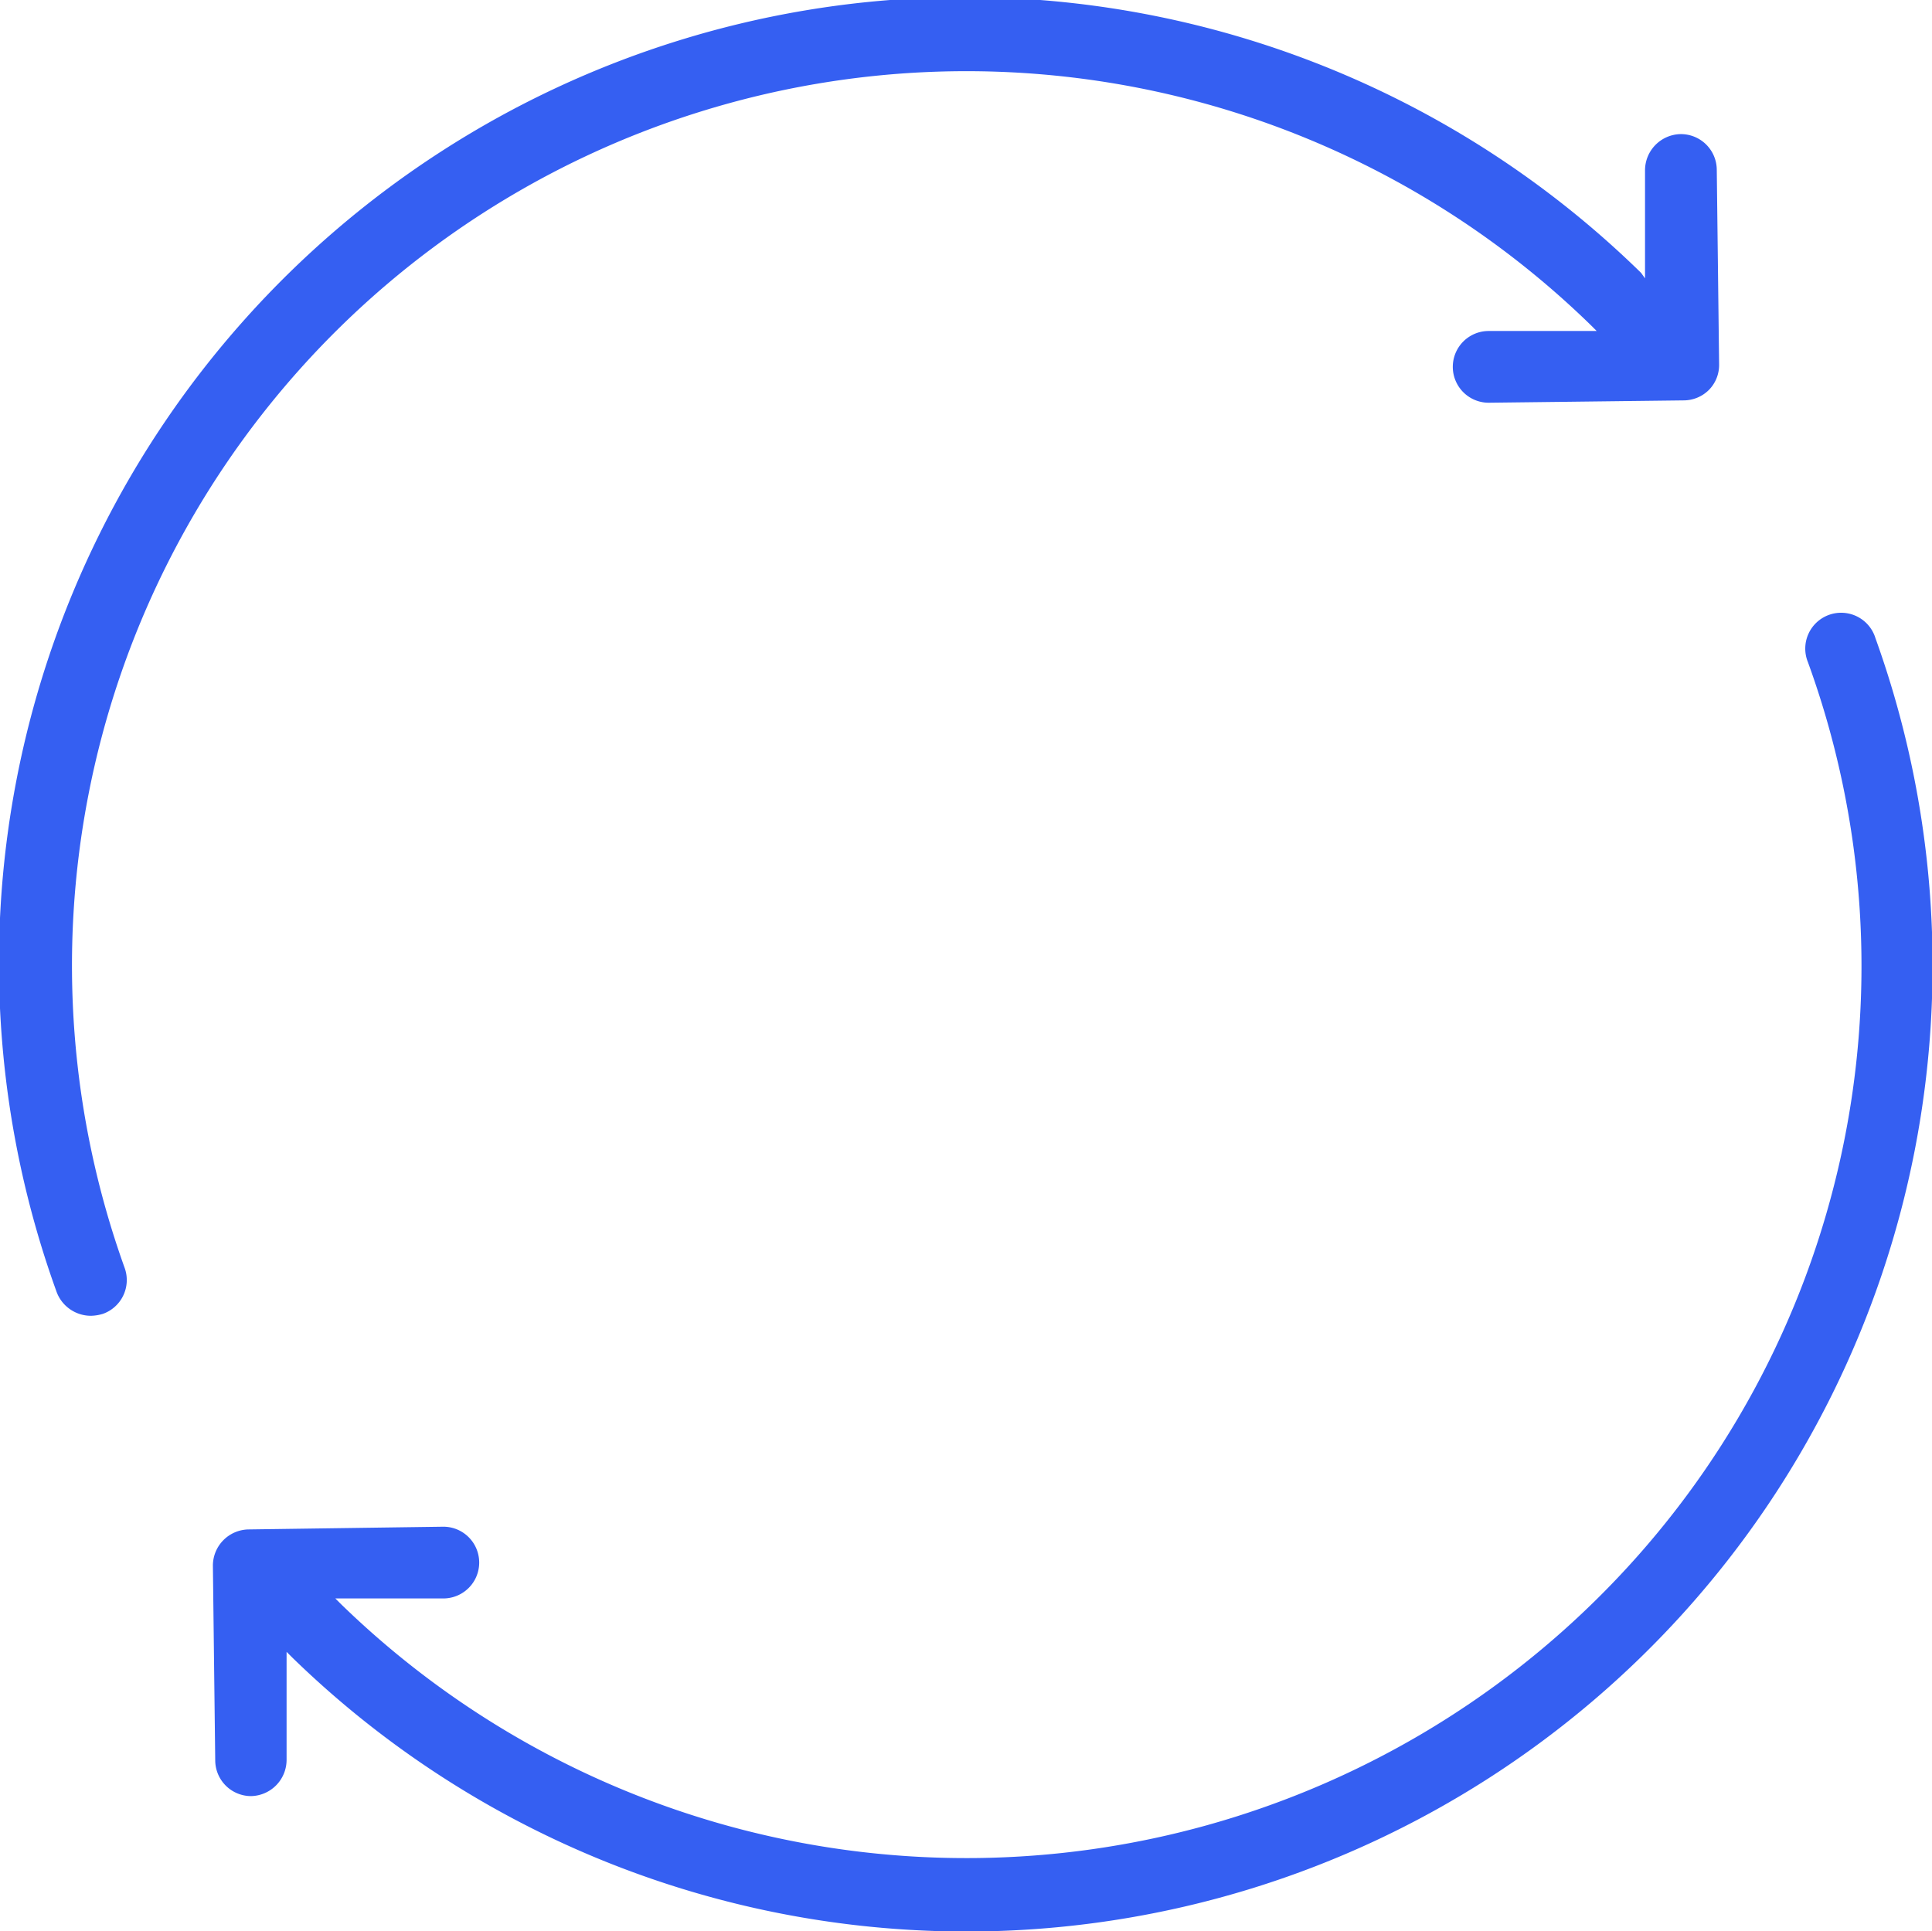 <svg xmlns="http://www.w3.org/2000/svg" viewBox="0 0 49.55 49.53">
  <defs>
    <style>
      .cls-1 {
        fill: #355ff2;
      }
    </style>
  </defs>
  <title>spinning-locker</title>
  <g id="Layer_2" data-name="Layer 2">
    <g id="content">
      <g>
        <path class="cls-1" d="M2.33,33.75a1.13,1.13,0,0,0,.31-.05.92.92,0,0,0,.56-1.17A22.94,22.94,0,0,1,40.81,8.35l.14.14-2.77,0a.92.92,0,0,0,0,1.84h0l5-.06a.92.92,0,0,0,.65-.27.91.91,0,0,0,.26-.65l-.06-5a.92.92,0,0,0-.93-.91.93.93,0,0,0-.91.93l0,2.77L42.09,7A24.78,24.78,0,0,0,1.46,33.16.94.94,0,0,0,2.33,33.75Z"/>
        <path class="cls-1" d="M41.18,40.79a23,23,0,0,1-32.43.36L8.6,41l2.77,0a.92.92,0,0,0,0-1.84h0l-5,.07a.93.93,0,0,0-.91.93l.06,5a.92.92,0,0,0,.92.91h0a.93.93,0,0,0,.91-.93l0-2.77.14.14A24.78,24.78,0,0,0,48.1,16.37a.92.92,0,1,0-1.73.62A22.81,22.81,0,0,1,41.18,40.79Z"/>
      </g>
    </g>
  </g>
</svg>

